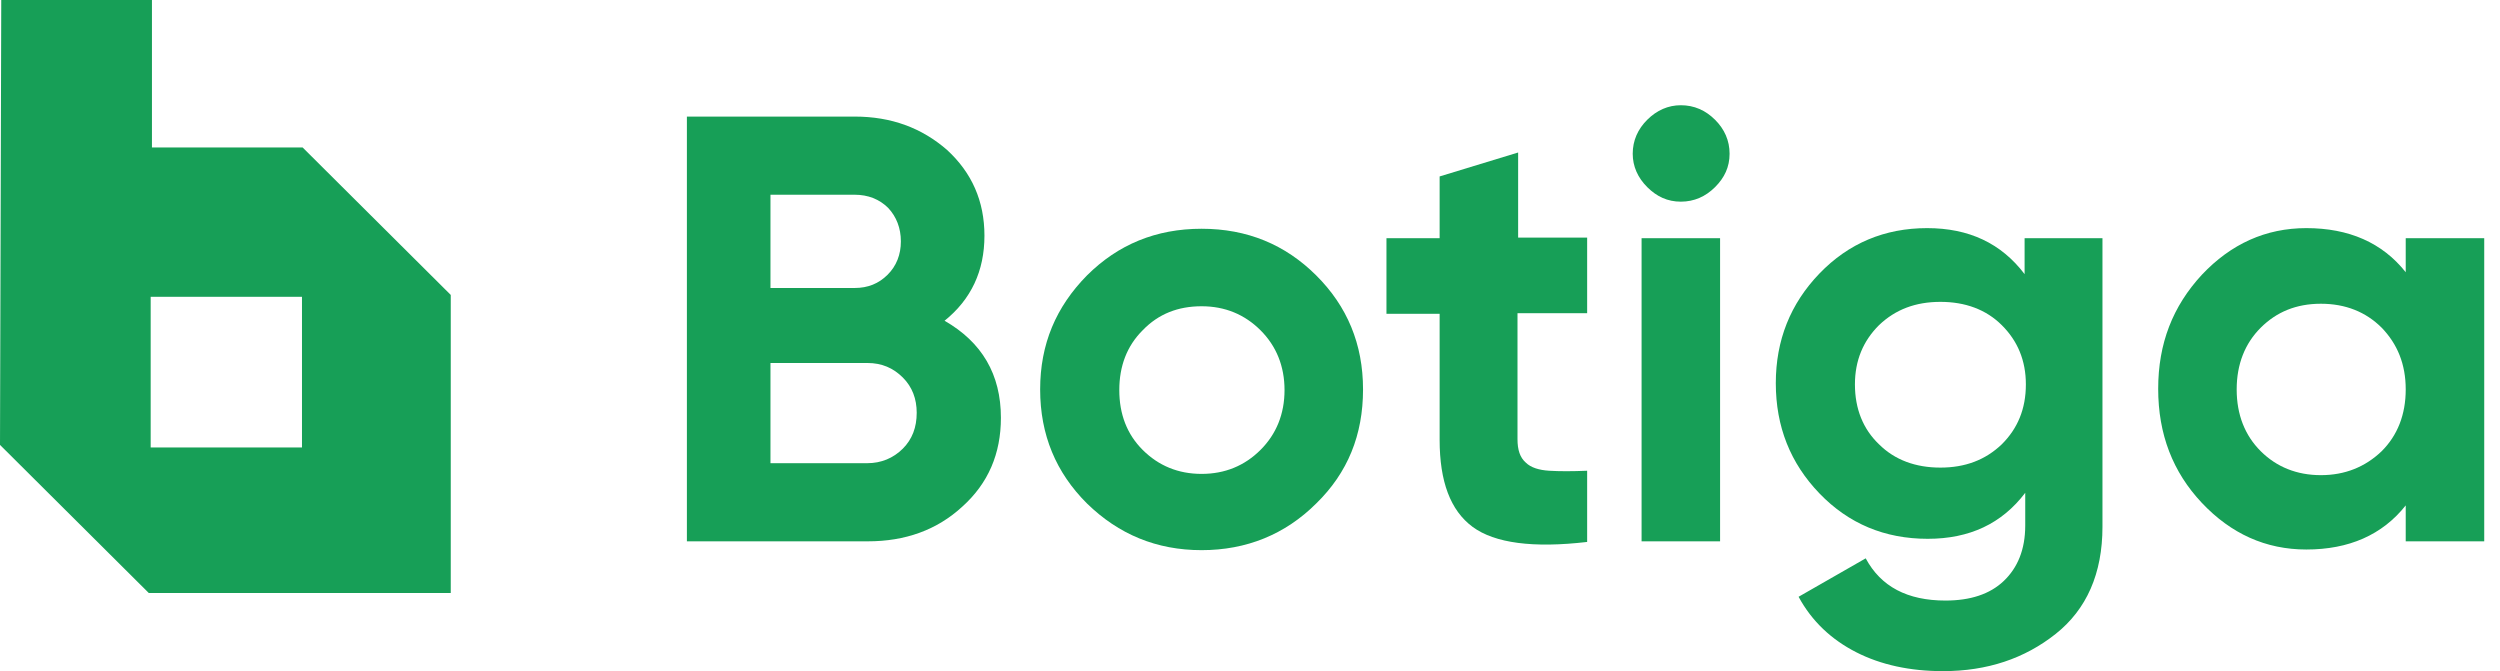 <svg width="149" height="40" viewBox="0 0 149 40" fill="none" xmlns="http://www.w3.org/2000/svg">
<path d="M18.036 8.789H9.056V0H0.075L0 26.516L8.867 35.343H26.865V17.578L18.036 8.789ZM17.998 26.667H8.98V17.69H17.998V26.667Z" fill="#179F57"/>
<path d="M56.296 19.117C58.522 20.394 59.654 22.31 59.654 24.901C59.654 27.042 58.899 28.808 57.352 30.197C55.843 31.587 53.956 32.263 51.73 32.263H40.939V6.948H50.938C53.126 6.948 54.938 7.624 56.447 8.939C57.918 10.291 58.673 11.981 58.673 14.047C58.673 16.15 57.881 17.84 56.296 19.117ZM50.938 11.606H45.92V17.164H50.938C51.73 17.164 52.372 16.901 52.9 16.376C53.428 15.85 53.692 15.174 53.692 14.385C53.692 13.596 53.428 12.92 52.938 12.394C52.409 11.868 51.73 11.606 50.938 11.606ZM51.693 27.606C52.523 27.606 53.239 27.305 53.806 26.742C54.371 26.178 54.636 25.465 54.636 24.601C54.636 23.775 54.371 23.061 53.806 22.498C53.239 21.934 52.56 21.634 51.693 21.634H45.92V27.606H51.693Z" fill="#179F57"/>
<path d="M78.445 30.009C76.596 31.85 74.294 32.789 71.615 32.789C68.936 32.789 66.672 31.85 64.786 30.009C62.937 28.169 61.993 25.916 61.993 23.211C61.993 20.507 62.937 18.291 64.786 16.413C66.634 14.573 68.898 13.634 71.615 13.634C74.332 13.634 76.596 14.573 78.445 16.413C80.293 18.253 81.237 20.507 81.237 23.211C81.237 25.916 80.331 28.169 78.445 30.009ZM68.106 26.817C69.049 27.756 70.219 28.244 71.615 28.244C73.011 28.244 74.181 27.756 75.124 26.817C76.067 25.878 76.558 24.676 76.558 23.249C76.558 21.822 76.067 20.62 75.124 19.681C74.181 18.742 73.011 18.253 71.615 18.253C70.219 18.253 69.049 18.704 68.106 19.681C67.163 20.62 66.71 21.822 66.71 23.249C66.71 24.676 67.163 25.878 68.106 26.817Z" fill="#179F57"/>
<path d="M94.556 18.667H90.443V26.178C90.443 26.817 90.594 27.268 90.934 27.568C91.235 27.869 91.726 28.019 92.33 28.056C92.933 28.094 93.688 28.094 94.594 28.056V32.3C91.386 32.676 89.085 32.376 87.764 31.399C86.444 30.422 85.802 28.695 85.802 26.216V18.704H82.633V14.197H85.802V10.516L90.481 9.089V14.16H94.594V18.667H94.556Z" fill="#179F57"/>
<path d="M100.178 12.019C99.386 12.019 98.744 11.718 98.178 11.155C97.612 10.592 97.31 9.915 97.31 9.164C97.31 8.376 97.612 7.7 98.178 7.136C98.744 6.573 99.423 6.272 100.178 6.272C100.97 6.272 101.649 6.573 102.215 7.136C102.781 7.7 103.083 8.376 103.083 9.164C103.083 9.953 102.781 10.592 102.215 11.155C101.649 11.718 100.97 12.019 100.178 12.019ZM97.838 32.263V14.197H102.517V32.263H97.838Z" fill="#179F57"/>
<path d="M120.742 14.197H125.307V31.399C125.307 34.178 124.364 36.319 122.515 37.784C120.666 39.249 118.44 40 115.799 40C113.837 40 112.101 39.624 110.63 38.873C109.158 38.122 107.988 37.033 107.196 35.568L111.196 33.277C112.101 34.967 113.686 35.793 115.95 35.793C117.421 35.793 118.591 35.418 119.421 34.629C120.251 33.84 120.704 32.751 120.704 31.324V29.371C119.308 31.211 117.384 32.113 114.893 32.113C112.328 32.113 110.177 31.211 108.441 29.409C106.705 27.606 105.838 25.427 105.838 22.836C105.838 20.282 106.705 18.103 108.441 16.3C110.177 14.498 112.328 13.596 114.856 13.596C117.346 13.596 119.27 14.498 120.666 16.338V14.197H120.742ZM111.988 26.479C112.931 27.418 114.176 27.869 115.648 27.869C117.119 27.869 118.327 27.418 119.308 26.479C120.251 25.54 120.742 24.376 120.742 22.911C120.742 21.484 120.251 20.319 119.308 19.38C118.365 18.441 117.119 17.991 115.648 17.991C114.176 17.991 112.969 18.441 111.988 19.38C111.045 20.319 110.554 21.484 110.554 22.911C110.554 24.376 111.045 25.578 111.988 26.479Z" fill="#179F57"/>
<path d="M143.381 14.197H148.06V32.263H143.381V30.122C141.985 31.887 139.985 32.751 137.457 32.751C135.042 32.751 132.967 31.812 131.231 29.972C129.496 28.131 128.628 25.878 128.628 23.174C128.628 20.47 129.496 18.253 131.231 16.376C132.967 14.535 135.042 13.596 137.457 13.596C139.985 13.596 141.985 14.46 143.381 16.225V14.197ZM134.74 26.892C135.684 27.831 136.891 28.319 138.325 28.319C139.759 28.319 140.966 27.831 141.947 26.892C142.89 25.953 143.381 24.714 143.381 23.211C143.381 21.709 142.89 20.507 141.947 19.53C141.004 18.592 139.796 18.103 138.325 18.103C136.853 18.103 135.684 18.592 134.74 19.53C133.797 20.47 133.306 21.709 133.306 23.211C133.306 24.714 133.797 25.953 134.74 26.892Z" fill="#179F57"/>
</svg>

